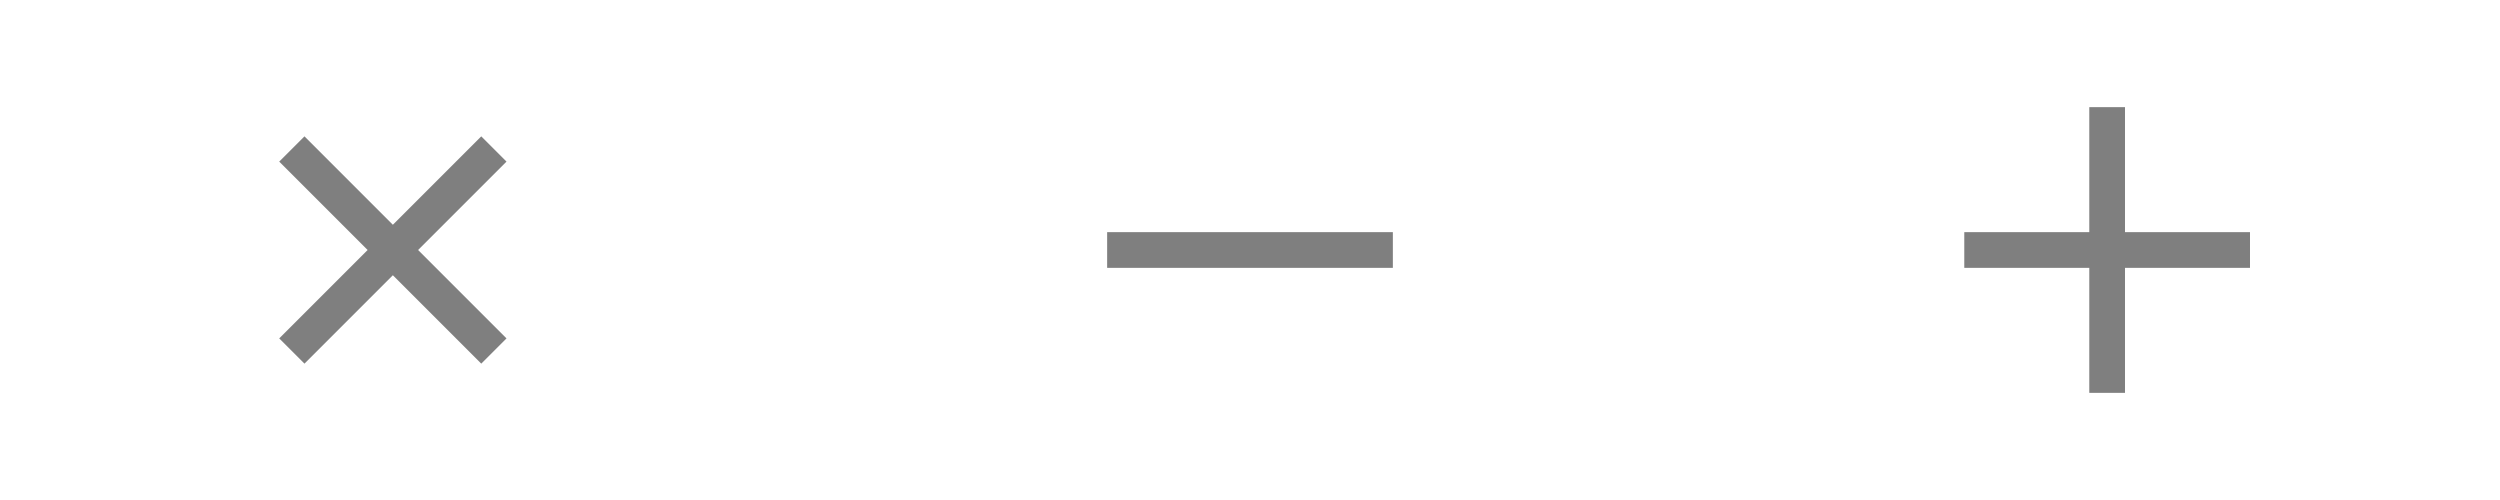 <svg width="70" height="14" viewBox="0 0 70 14" fill="none" xmlns="http://www.w3.org/2000/svg">
<path opacity="0.5" d="M59.5 6.5V3H58.5V6.5L55 6.5V7.5L58.5 7.5V11H59.5V7.5L63 7.5V6.5L59.5 6.5Z" fill="black"/>
<path opacity="0.5" fill-rule="evenodd" clip-rule="evenodd" d="M39 7.5L31 7.5L31 6.5L39 6.5L39 7.5Z" fill="black"/>
<path opacity="0.5" d="M11.707 7L14.182 4.525L13.475 3.818L11 6.293L8.525 3.818L7.818 4.525L10.293 7L7.818 9.475L8.525 10.182L11 7.707L13.475 10.182L14.182 9.475L11.707 7Z" fill="black"/>
</svg>
